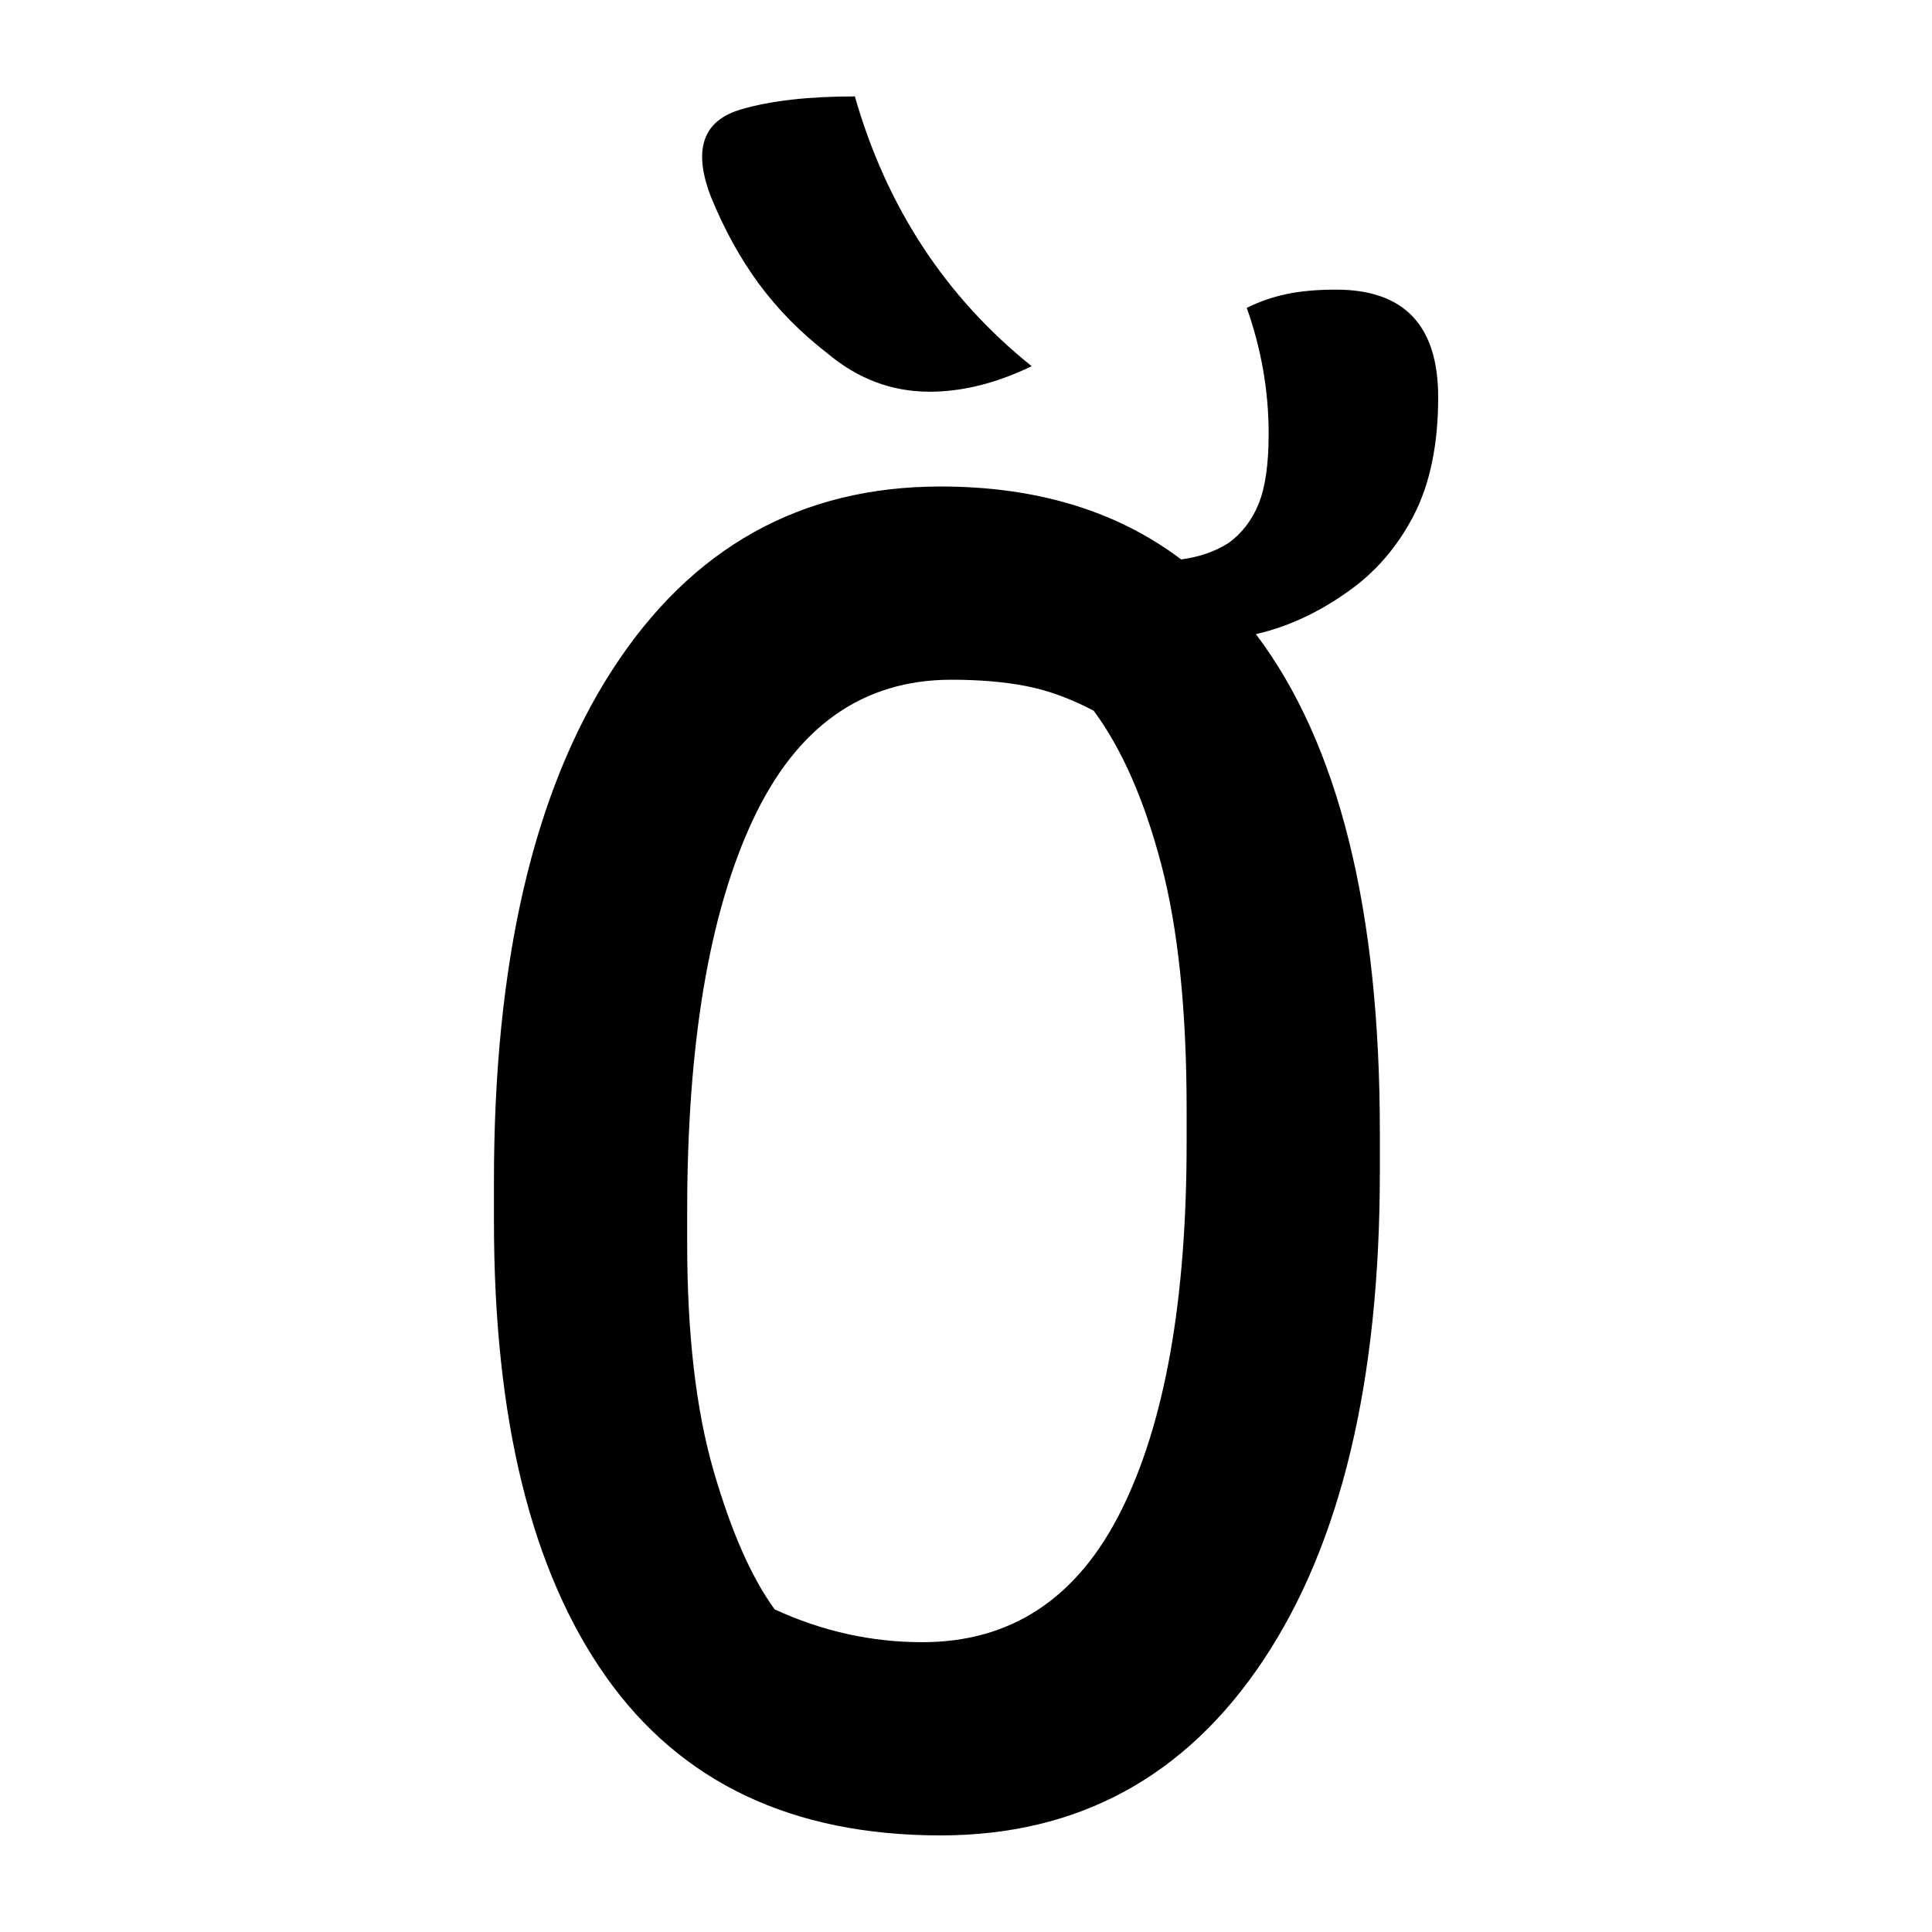 <?xml version="1.0" encoding="UTF-8"?>
<svg width="1000" height="1000" viewBox="0 0 1000 1000" version="1.1" xmlns="http://www.w3.org/2000/svg" xmlns:xlink="http://www.w3.org/1999/xlink">
 <path d="M127.5,467 c8.67,-30.33,24.83,-55.0,48.5,-74 c-9.67,-4.67,-19.0,-7,-28,-7 c-10.33,0,-19.67,3.5,-28,10.5 c-7.33,5.67,-13.58,12.0,-18.75,19 c-5.17,7.0,-9.58,15.0,-13.25,24 c-5.0,13.0,-2.17,21.0,8.5,24 c8.0,2.33,18.33,3.5,31,3.5 Z M151,360 c26.33,0,48.33,-6.67,66,-20 c5.0,0.67,9.33,2.17,13,4.5 c3.67,2.67,6.42,6.25,8.25,10.75 c1.83,4.5,2.75,10.92,2.75,19.25 c0,11.67,-2.0,23.17,-6,34.5 c3.33,1.67,6.92,2.92,10.75,3.75 c3.83,0.83,8.42,1.25,13.75,1.25 c18.67,0,28,-9.83,28,-29.5 c0,-13.0,-2.25,-23.83,-6.75,-32.5 c-4.5,-8.67,-10.58,-15.67,-18.25,-21 c-8.0,-5.67,-16.33,-9.5,-25,-11.5 c22.67,-30.0,34,-75.5,34,-136.5 l0,-11 c0,-57.33,-10.67,-102.0,-32,-134 c-21.33,-32.0,-50.83,-48,-88.5,-48 c-40.67,0,-71.25,14.5,-91.75,43.5 c-20.5,29.0,-30.75,70.67,-30.75,125 l0,11 c0,60.0,10.83,106.75,32.5,140.25 c21.67,33.5,51.67,50.25,90,50.25 Z M81.5,152.5 c0,-25.0,2.42,-45.83,7.25,-62.5 c4.83,-16.67,10.42,-29.33,16.75,-38 c13.0,-6.0,26.5,-9,40.5,-9 c24.33,0,42.5,12.0,54.5,36 c12.0,24.0,18,57.67,18,101 l0,9 c0,27.33,-2.33,49.83,-7,67.5 c-4.67,17.67,-10.83,31.67,-18.5,42 c-6.33,3.33,-12.5,5.58,-18.5,6.75 c-6.0,1.17,-12.83,1.75,-20.5,1.75 c-24.33,0,-42.5,-12.83,-54.5,-38.5 c-12.0,-25.67,-18,-61.5,-18,-107.5 Z M81.5,152.5" fill="rgb(0,0,0)" transform="matrix(1.887,0.0,0.0,-1.887,201.887,931.132)"/>
</svg>